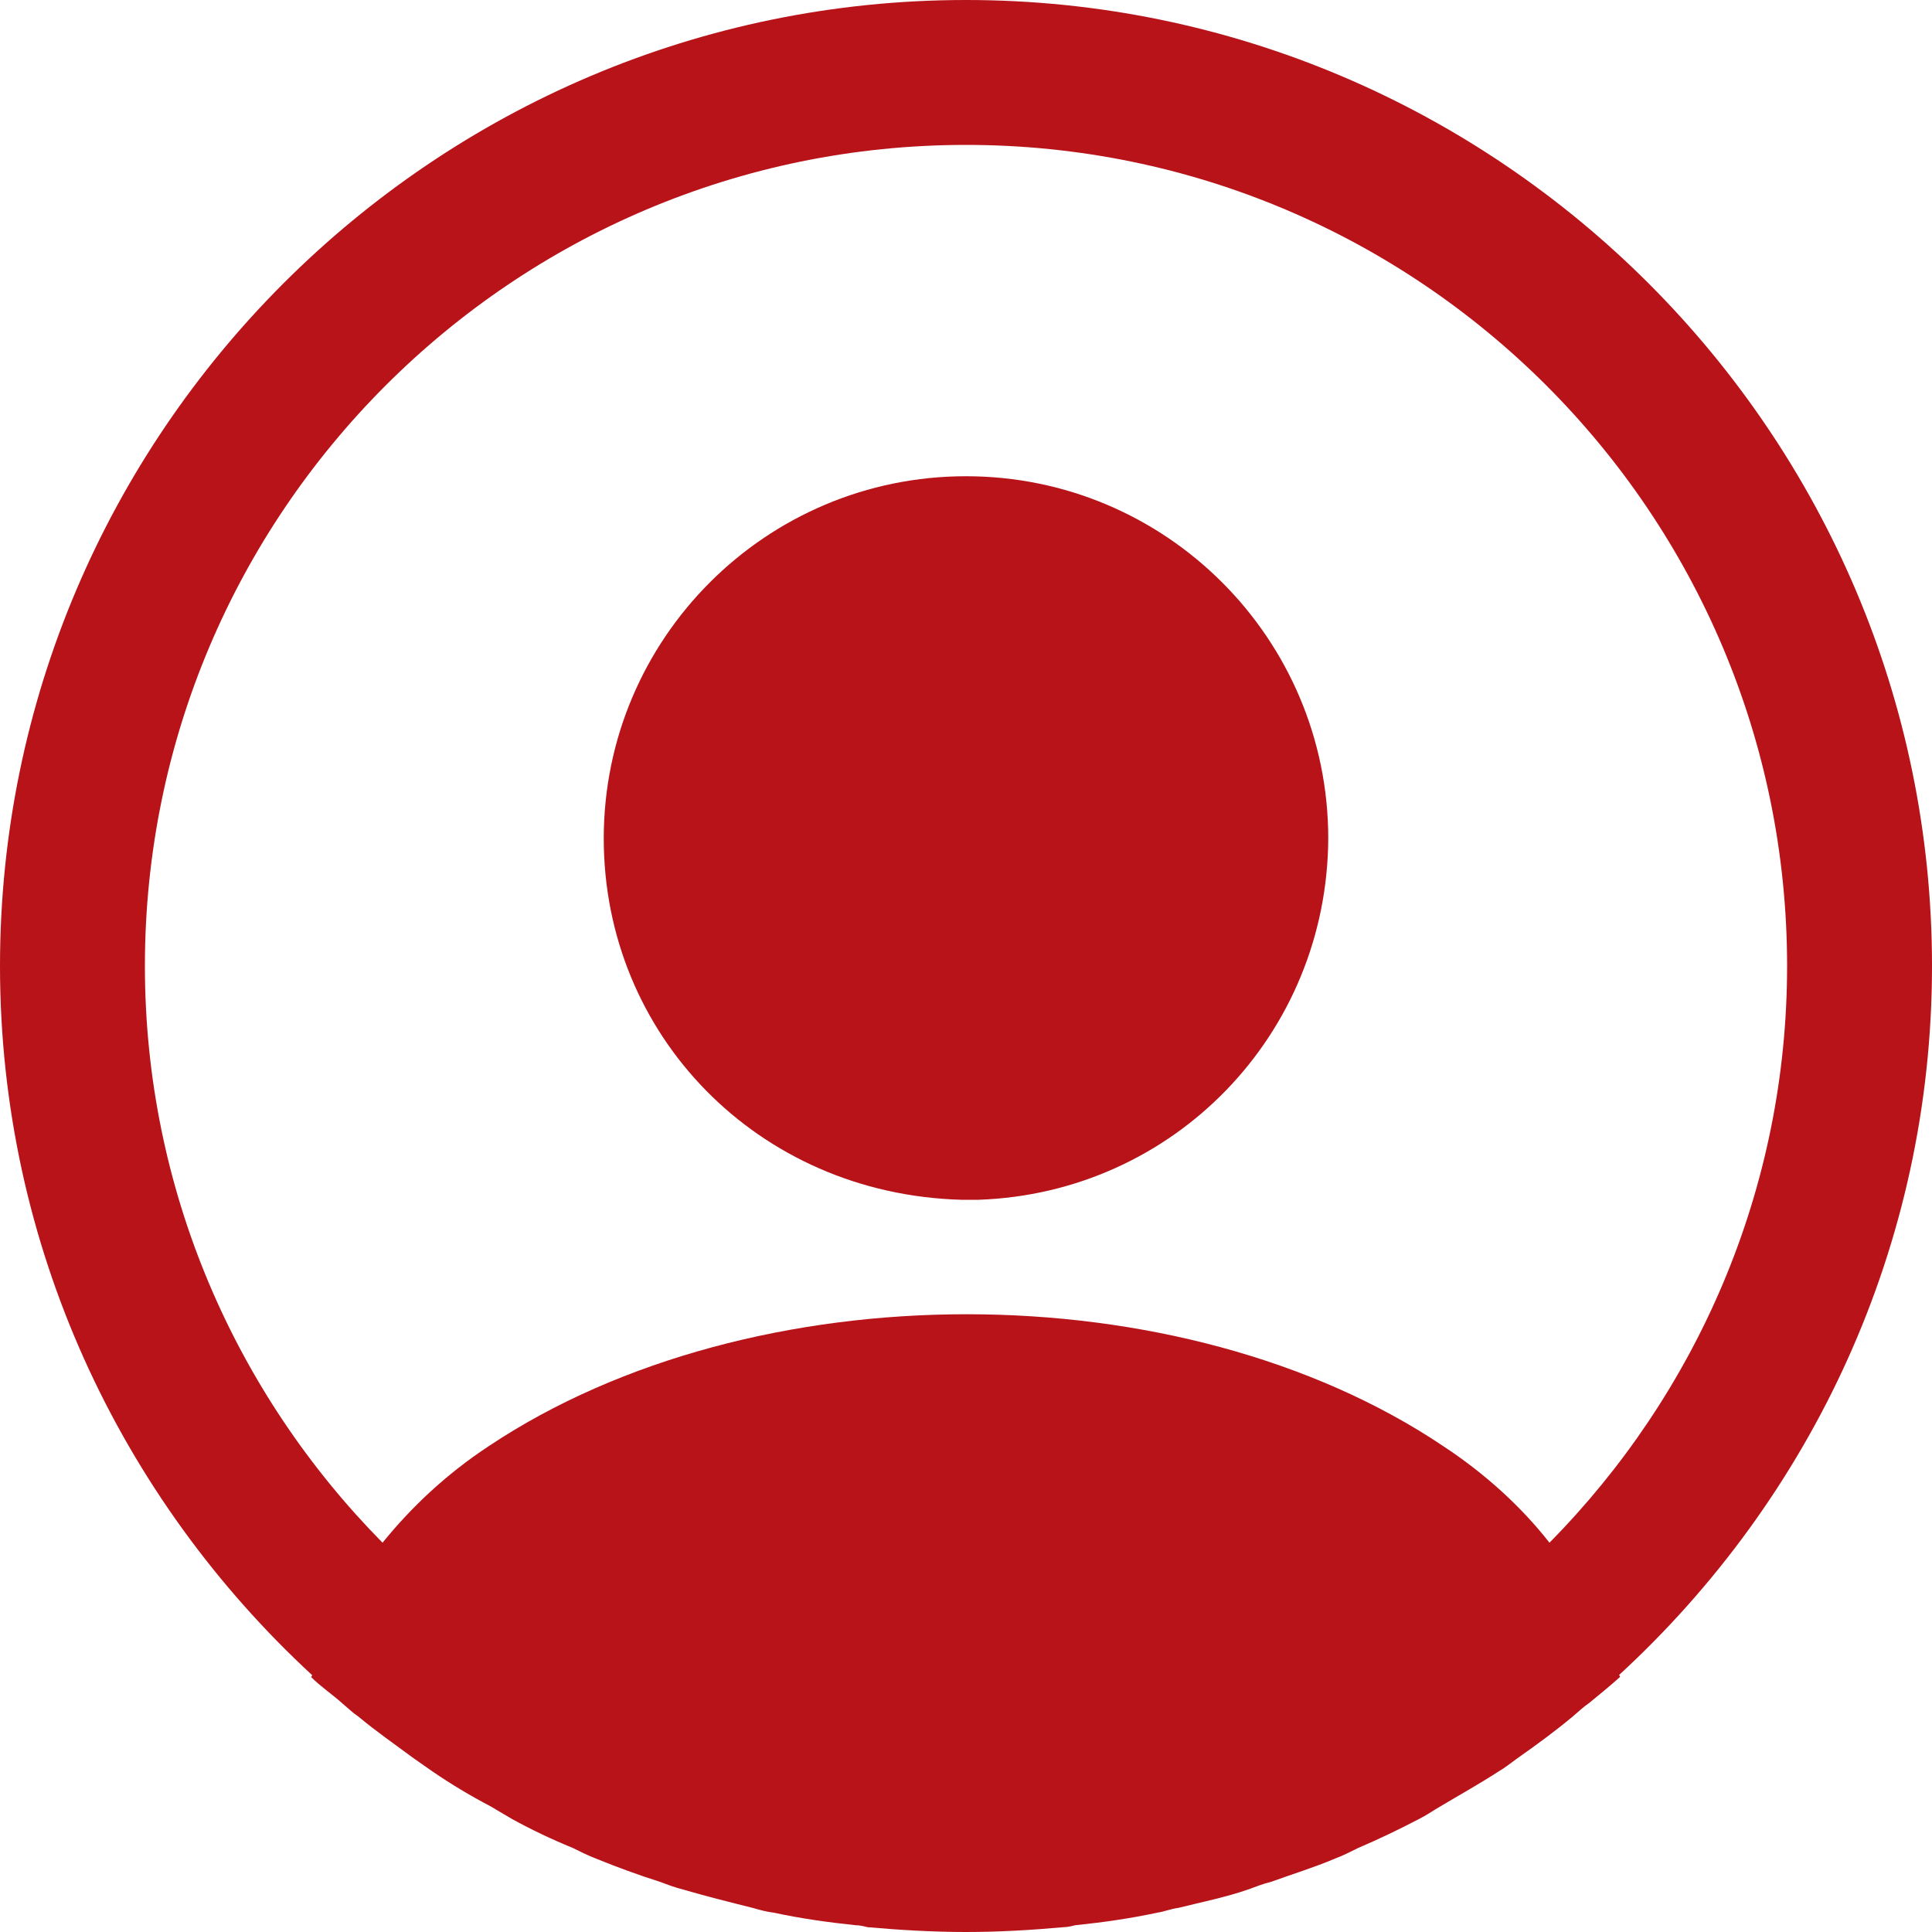 <svg width="18" height="18" viewBox="0 0 18 18" fill="none" xmlns="http://www.w3.org/2000/svg">
<g id="Perfil 2">
<g id="Vector">
<path d="M18 9C18 4.041 13.959 0 9 0C4.041 0 0 4.041 0 9C0 11.61 1.125 13.959 2.907 15.606C2.907 15.615 2.907 15.615 2.898 15.624C2.988 15.714 3.096 15.786 3.186 15.867C3.24 15.912 3.285 15.957 3.339 15.993C3.501 16.128 3.681 16.254 3.852 16.38C3.915 16.425 3.969 16.461 4.032 16.506C4.203 16.623 4.383 16.731 4.572 16.83C4.635 16.866 4.707 16.911 4.77 16.947C4.95 17.046 5.139 17.136 5.337 17.217C5.409 17.253 5.481 17.289 5.553 17.316C5.751 17.397 5.949 17.469 6.147 17.532C6.219 17.559 6.291 17.586 6.363 17.604C6.579 17.667 6.795 17.721 7.011 17.775C7.074 17.793 7.137 17.811 7.209 17.82C7.461 17.874 7.713 17.91 7.974 17.937C8.01 17.937 8.046 17.946 8.082 17.955C8.388 17.982 8.694 18 9 18C9.306 18 9.612 17.982 9.909 17.955C9.945 17.955 9.981 17.946 10.017 17.937C10.278 17.91 10.53 17.874 10.782 17.82C10.845 17.811 10.908 17.784 10.98 17.775C11.196 17.721 11.421 17.676 11.628 17.604C11.7 17.577 11.772 17.55 11.844 17.532C12.042 17.46 12.249 17.397 12.438 17.316C12.51 17.289 12.582 17.253 12.654 17.217C12.843 17.136 13.032 17.046 13.221 16.947C13.293 16.911 13.356 16.866 13.419 16.83C13.599 16.722 13.779 16.623 13.959 16.506C14.022 16.47 14.076 16.425 14.139 16.38C14.319 16.254 14.49 16.128 14.652 15.993C14.706 15.948 14.751 15.903 14.805 15.867C14.904 15.786 15.003 15.705 15.093 15.624C15.093 15.615 15.093 15.615 15.084 15.606C16.875 13.959 18 11.61 18 9ZM13.446 13.473C11.007 11.835 7.011 11.835 4.554 13.473C4.158 13.734 3.834 14.04 3.564 14.373C2.196 12.987 1.35 11.088 1.35 9C1.35 4.779 4.779 1.35 9 1.35C13.221 1.35 16.65 4.779 16.65 9C16.65 11.088 15.804 12.987 14.436 14.373C14.175 14.04 13.842 13.734 13.446 13.473Z" fill="#B71319"/>
<path d="M9 4.437C7.137 4.437 5.625 5.949 5.625 7.812C5.625 9.639 7.056 11.124 8.955 11.178C8.982 11.178 9.018 11.178 9.036 11.178C9.054 11.178 9.081 11.178 9.099 11.178C9.108 11.178 9.117 11.178 9.117 11.178C10.935 11.115 12.366 9.639 12.375 7.812C12.375 5.949 10.863 4.437 9 4.437Z" fill="#B71319"/>
</g>
</g>
</svg>
